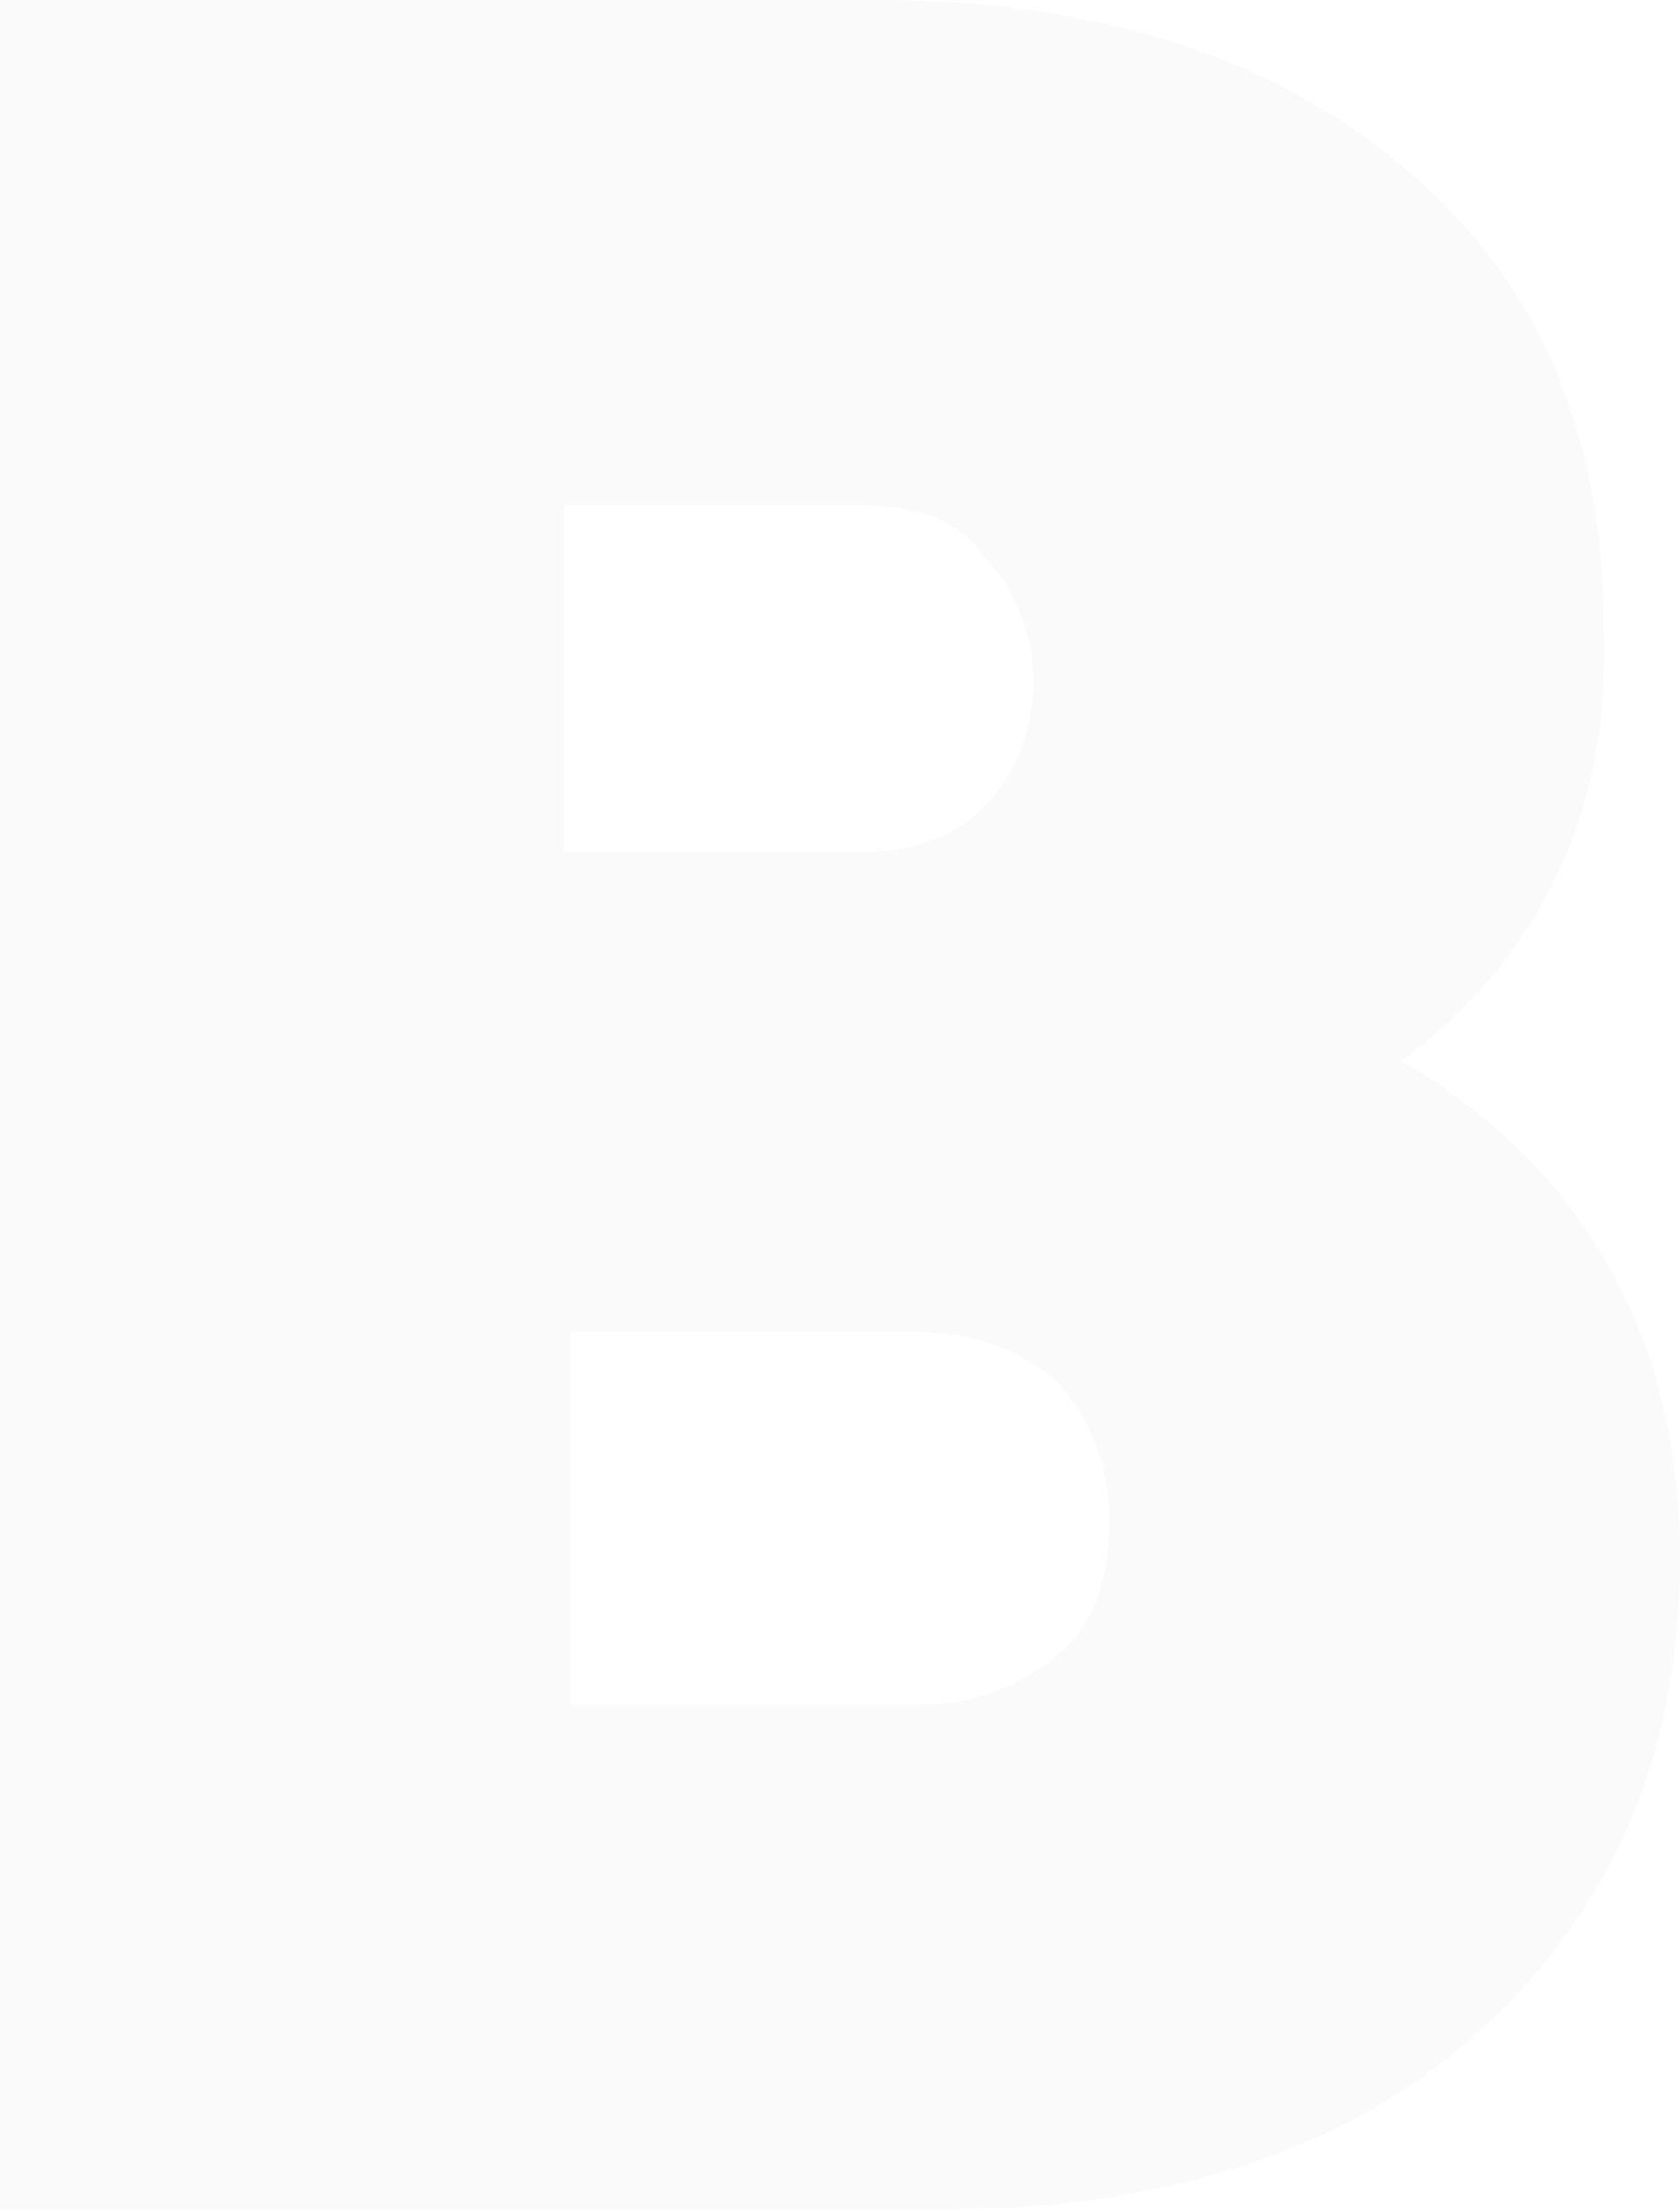 <svg width="518" height="681" viewBox="0 0 518 681" fill="none" xmlns="http://www.w3.org/2000/svg">
<path d="M431.992 326.88C488.679 359.957 518 412.491 518 480.591C518 540.909 496.498 589.551 455.449 626.52C414.4 663.489 357.713 681 289.298 681H0V0H269.751C338.166 0 392.898 17.511 433.947 52.534C474.996 87.557 494.543 134.254 494.543 194.571C496.498 249.051 474.996 295.749 431.992 326.88ZM263.887 155.657H173.97V262.671H263.887C279.525 262.671 293.208 258.78 302.981 249.051C312.755 239.323 318.619 225.703 318.619 210.137C318.619 194.571 312.755 180.951 302.981 171.223C295.162 159.549 281.479 155.657 263.887 155.657ZM283.434 525.343C301.026 525.343 314.709 519.506 326.438 509.777C338.166 500.049 342.076 484.483 342.076 468.917C342.076 451.406 336.211 437.786 326.438 426.111C314.709 416.383 301.026 410.546 283.434 410.546H175.925V525.343H283.434Z" fill="black" fill-opacity="0.02"/>
</svg>
